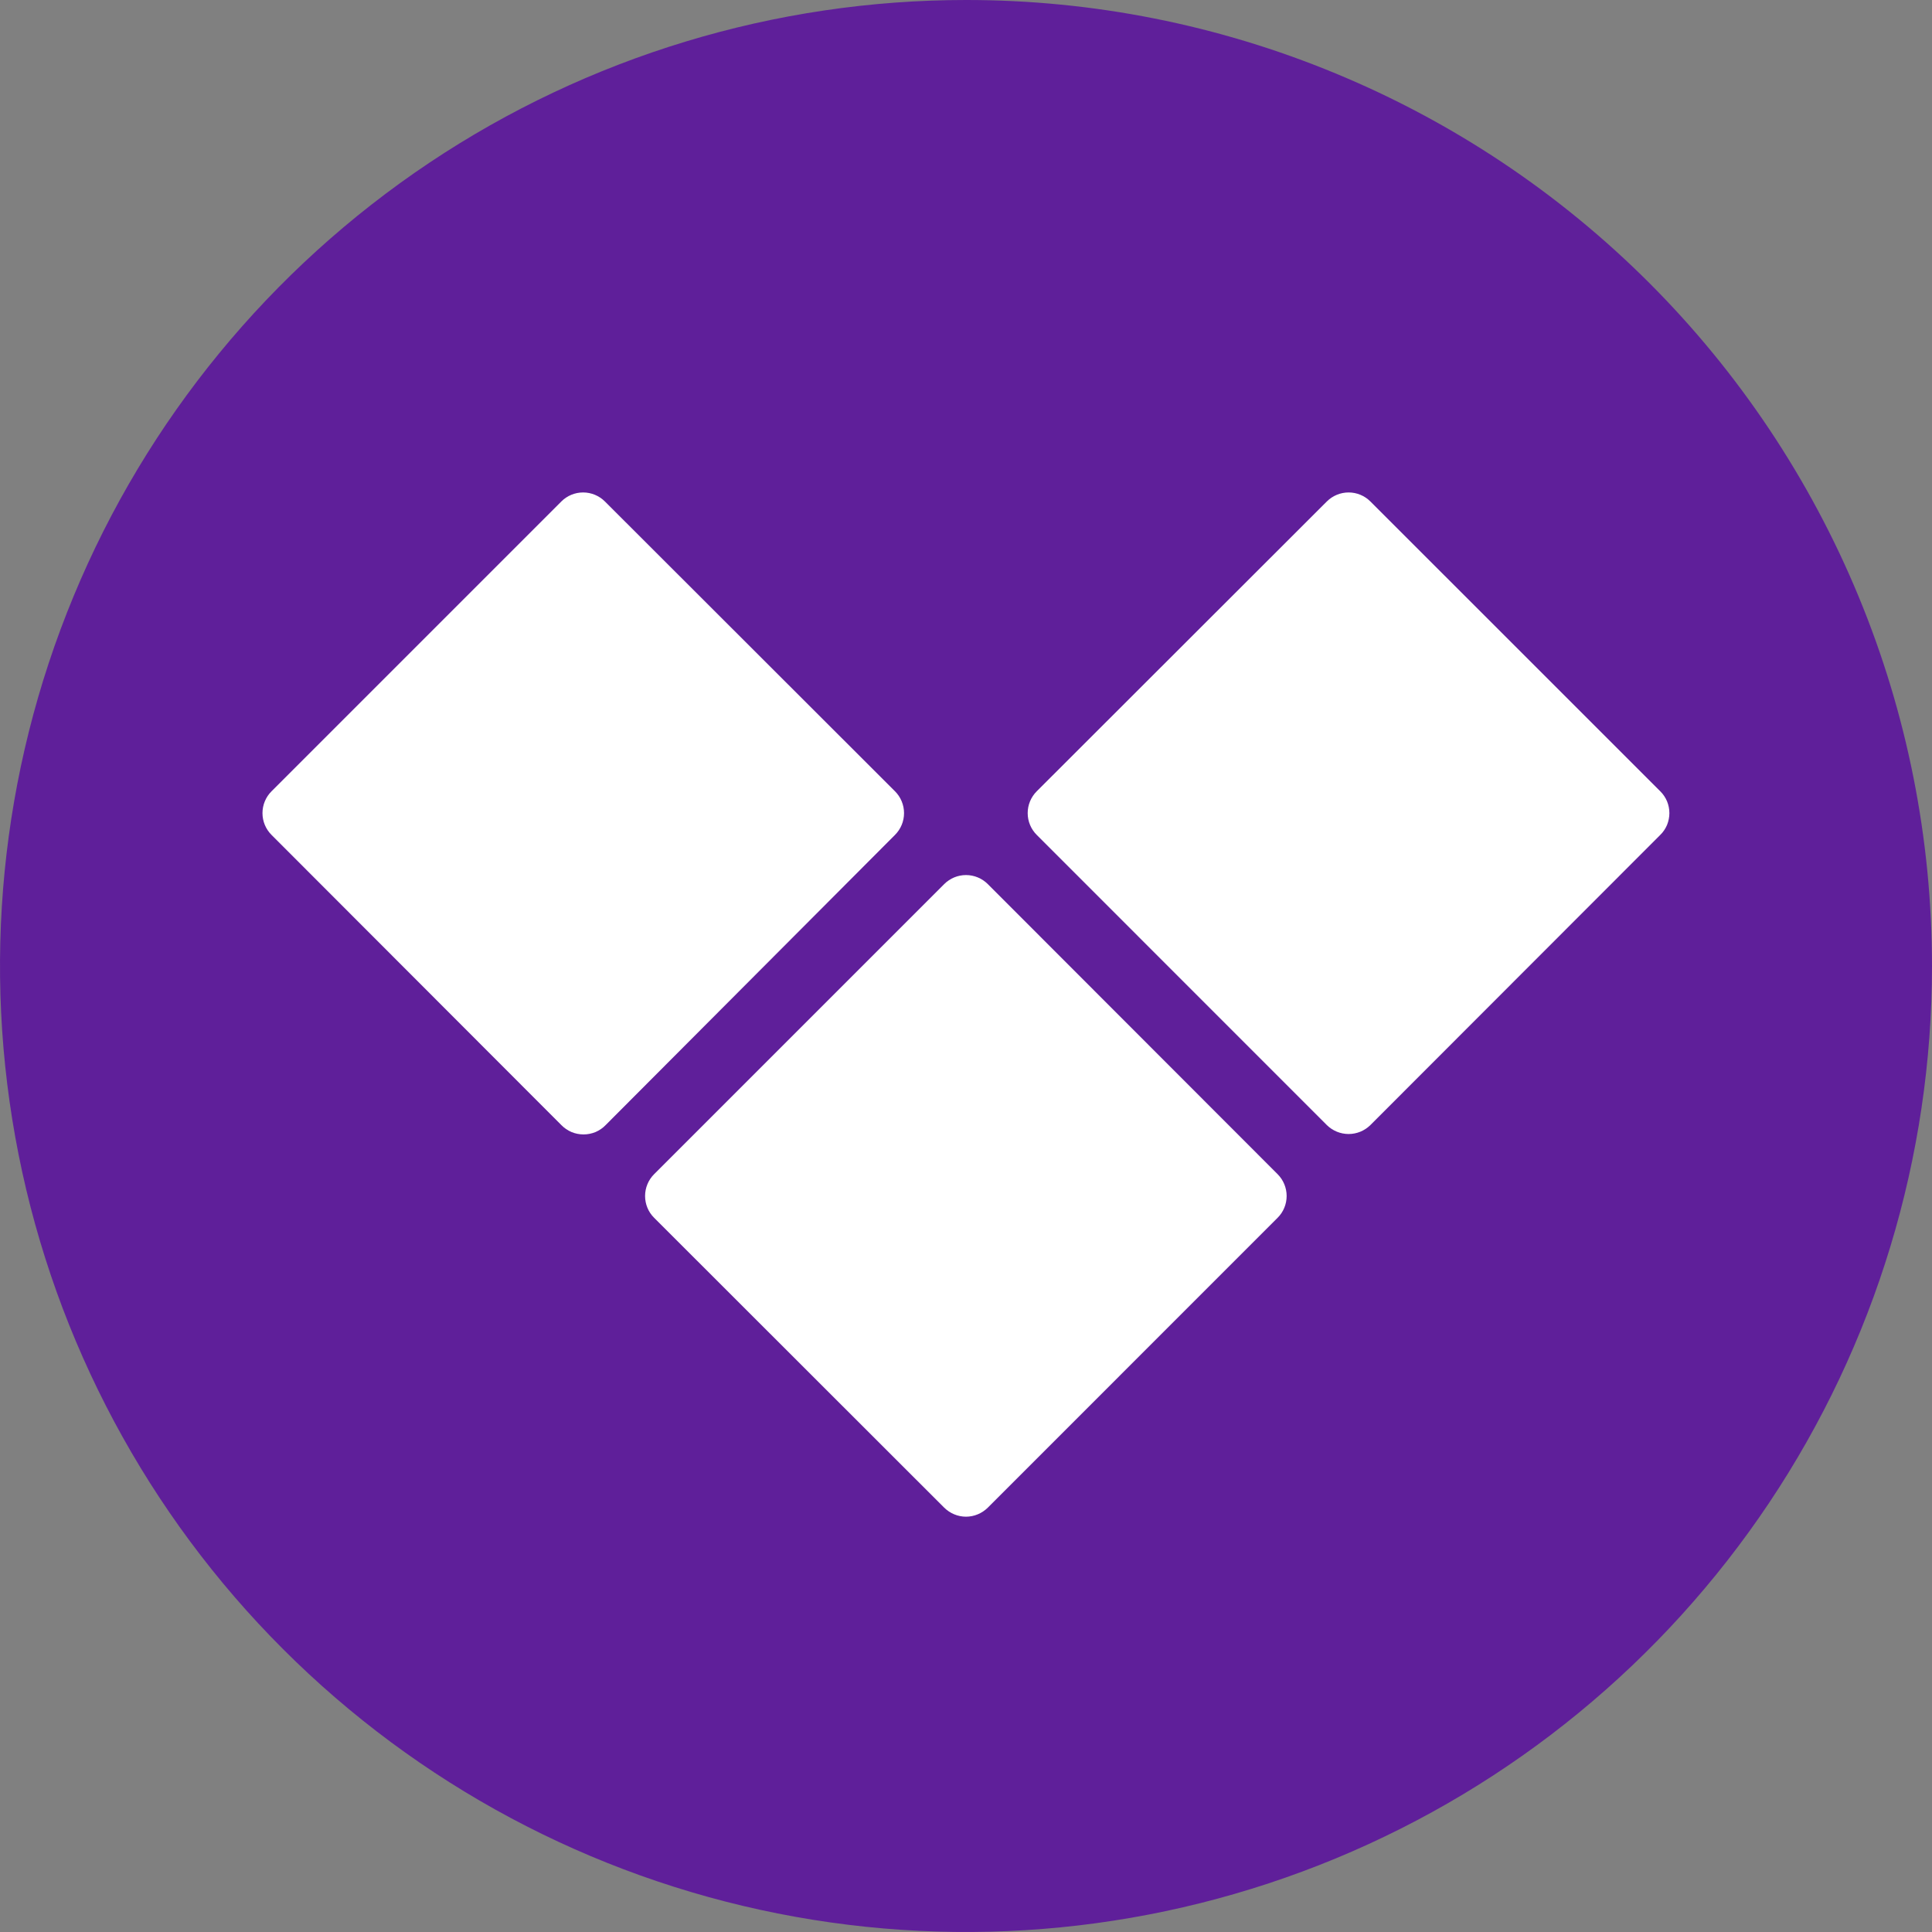 <svg width="28" height="28" viewBox="0 0 28 28" fill="none" xmlns="http://www.w3.org/2000/svg">
<rect x="0" y="0" width="28" height="28" fill="#808080" stroke="none"/>
<path fill-rule="evenodd" clip-rule="evenodd" d="M14 5.30693e-07C11.231 5.30693e-07 8.524 0.821 6.222 2.359C3.92 3.898 2.125 6.084 1.066 8.642C0.006 11.201 -0.271 14.015 0.269 16.731C0.809 19.447 2.143 21.942 4.101 23.899C6.058 25.857 8.553 27.191 11.269 27.731C13.985 28.271 16.799 27.994 19.358 26.934C21.916 25.875 24.102 24.08 25.641 21.778C27.179 19.476 28 16.769 28 14C28 12.161 27.639 10.341 26.935 8.642C26.232 6.943 25.201 5.399 23.901 4.099C22.601 2.799 21.057 1.768 19.358 1.065C17.659 0.361 15.839 -0.001 14 5.30693e-07Z" fill="#5F1F9A"/>
<path d="M3.935 12.1L8.135 16.305C8.177 16.348 8.227 16.382 8.282 16.406C8.337 16.429 8.397 16.441 8.457 16.441C8.517 16.441 8.576 16.429 8.632 16.406C8.687 16.382 8.737 16.348 8.778 16.305L12.971 12.1C13.055 12.016 13.102 11.903 13.102 11.784C13.102 11.666 13.055 11.552 12.971 11.468L8.767 7.268C8.683 7.184 8.569 7.137 8.451 7.137C8.332 7.137 8.219 7.184 8.135 7.268L3.935 11.468C3.851 11.552 3.804 11.666 3.804 11.784C3.804 11.903 3.851 12.016 3.935 12.1Z" fill="white"/>
<path d="M14.316 21.85L18.516 17.649C18.6 17.566 18.647 17.452 18.647 17.333C18.647 17.215 18.6 17.101 18.516 17.017L14.316 12.813C14.232 12.729 14.118 12.682 14 12.682C13.882 12.682 13.768 12.729 13.684 12.813L9.48 17.017C9.396 17.101 9.349 17.215 9.349 17.333C9.349 17.452 9.396 17.566 9.48 17.649L13.684 21.85C13.768 21.933 13.882 21.981 14 21.981C14.118 21.981 14.232 21.933 14.316 21.85Z" fill="white"/>
<path d="M19.861 16.305L24.062 12.1C24.104 12.059 24.137 12.01 24.16 11.956C24.182 11.901 24.194 11.843 24.194 11.784C24.194 11.725 24.182 11.667 24.16 11.613C24.137 11.559 24.104 11.509 24.062 11.468L19.861 7.268C19.777 7.184 19.664 7.137 19.545 7.137C19.427 7.137 19.313 7.184 19.229 7.268L15.025 11.468C14.941 11.552 14.894 11.666 14.894 11.784C14.894 11.903 14.941 12.016 15.025 12.1L19.229 16.305C19.313 16.388 19.427 16.435 19.545 16.435C19.664 16.435 19.777 16.388 19.861 16.305Z" fill="white"/>
</svg>
